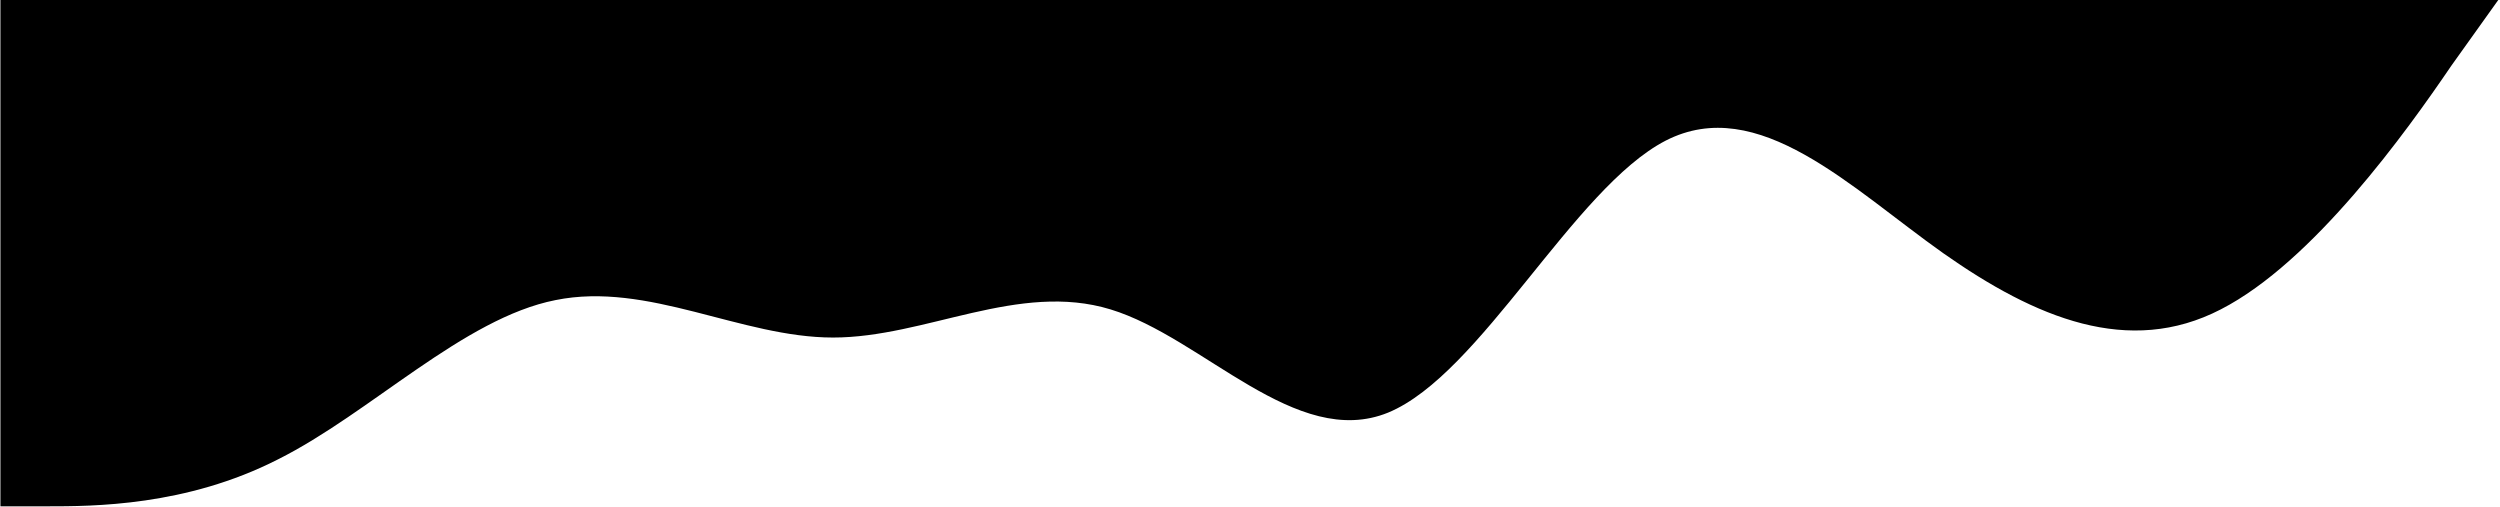 <svg xmlns="http://www.w3.org/2000/svg" width="1441" height="292"><path d="M 0.249 291.84 L 26.944 291.84 C 53.54 291.84 107.23 291.84 160.221 264.784 C 213.512 238.133 267.203 183.413 320.194 172.976 C 373.484 162.133 427.175 194.56 480.166 194.56 C 533.457 194.56 587.147 162.133 640.138 178.347 C 693.429 194.56 747.12 259.413 800.111 237.829 C 853.401 215.84 907.092 108.427 960.083 81.067 C 1013.374 53.707 1067.065 108.427 1120.055 145.92 C 1173.346 183.413 1227.037 205.707 1280.028 178.347 C 1333.319 150.987 1387.009 76 1413.005 37.797 L 1440 0 L 1440 0 L 0.249 0 Z" fill="hsl(0, 0%, 100%)"></path></svg>